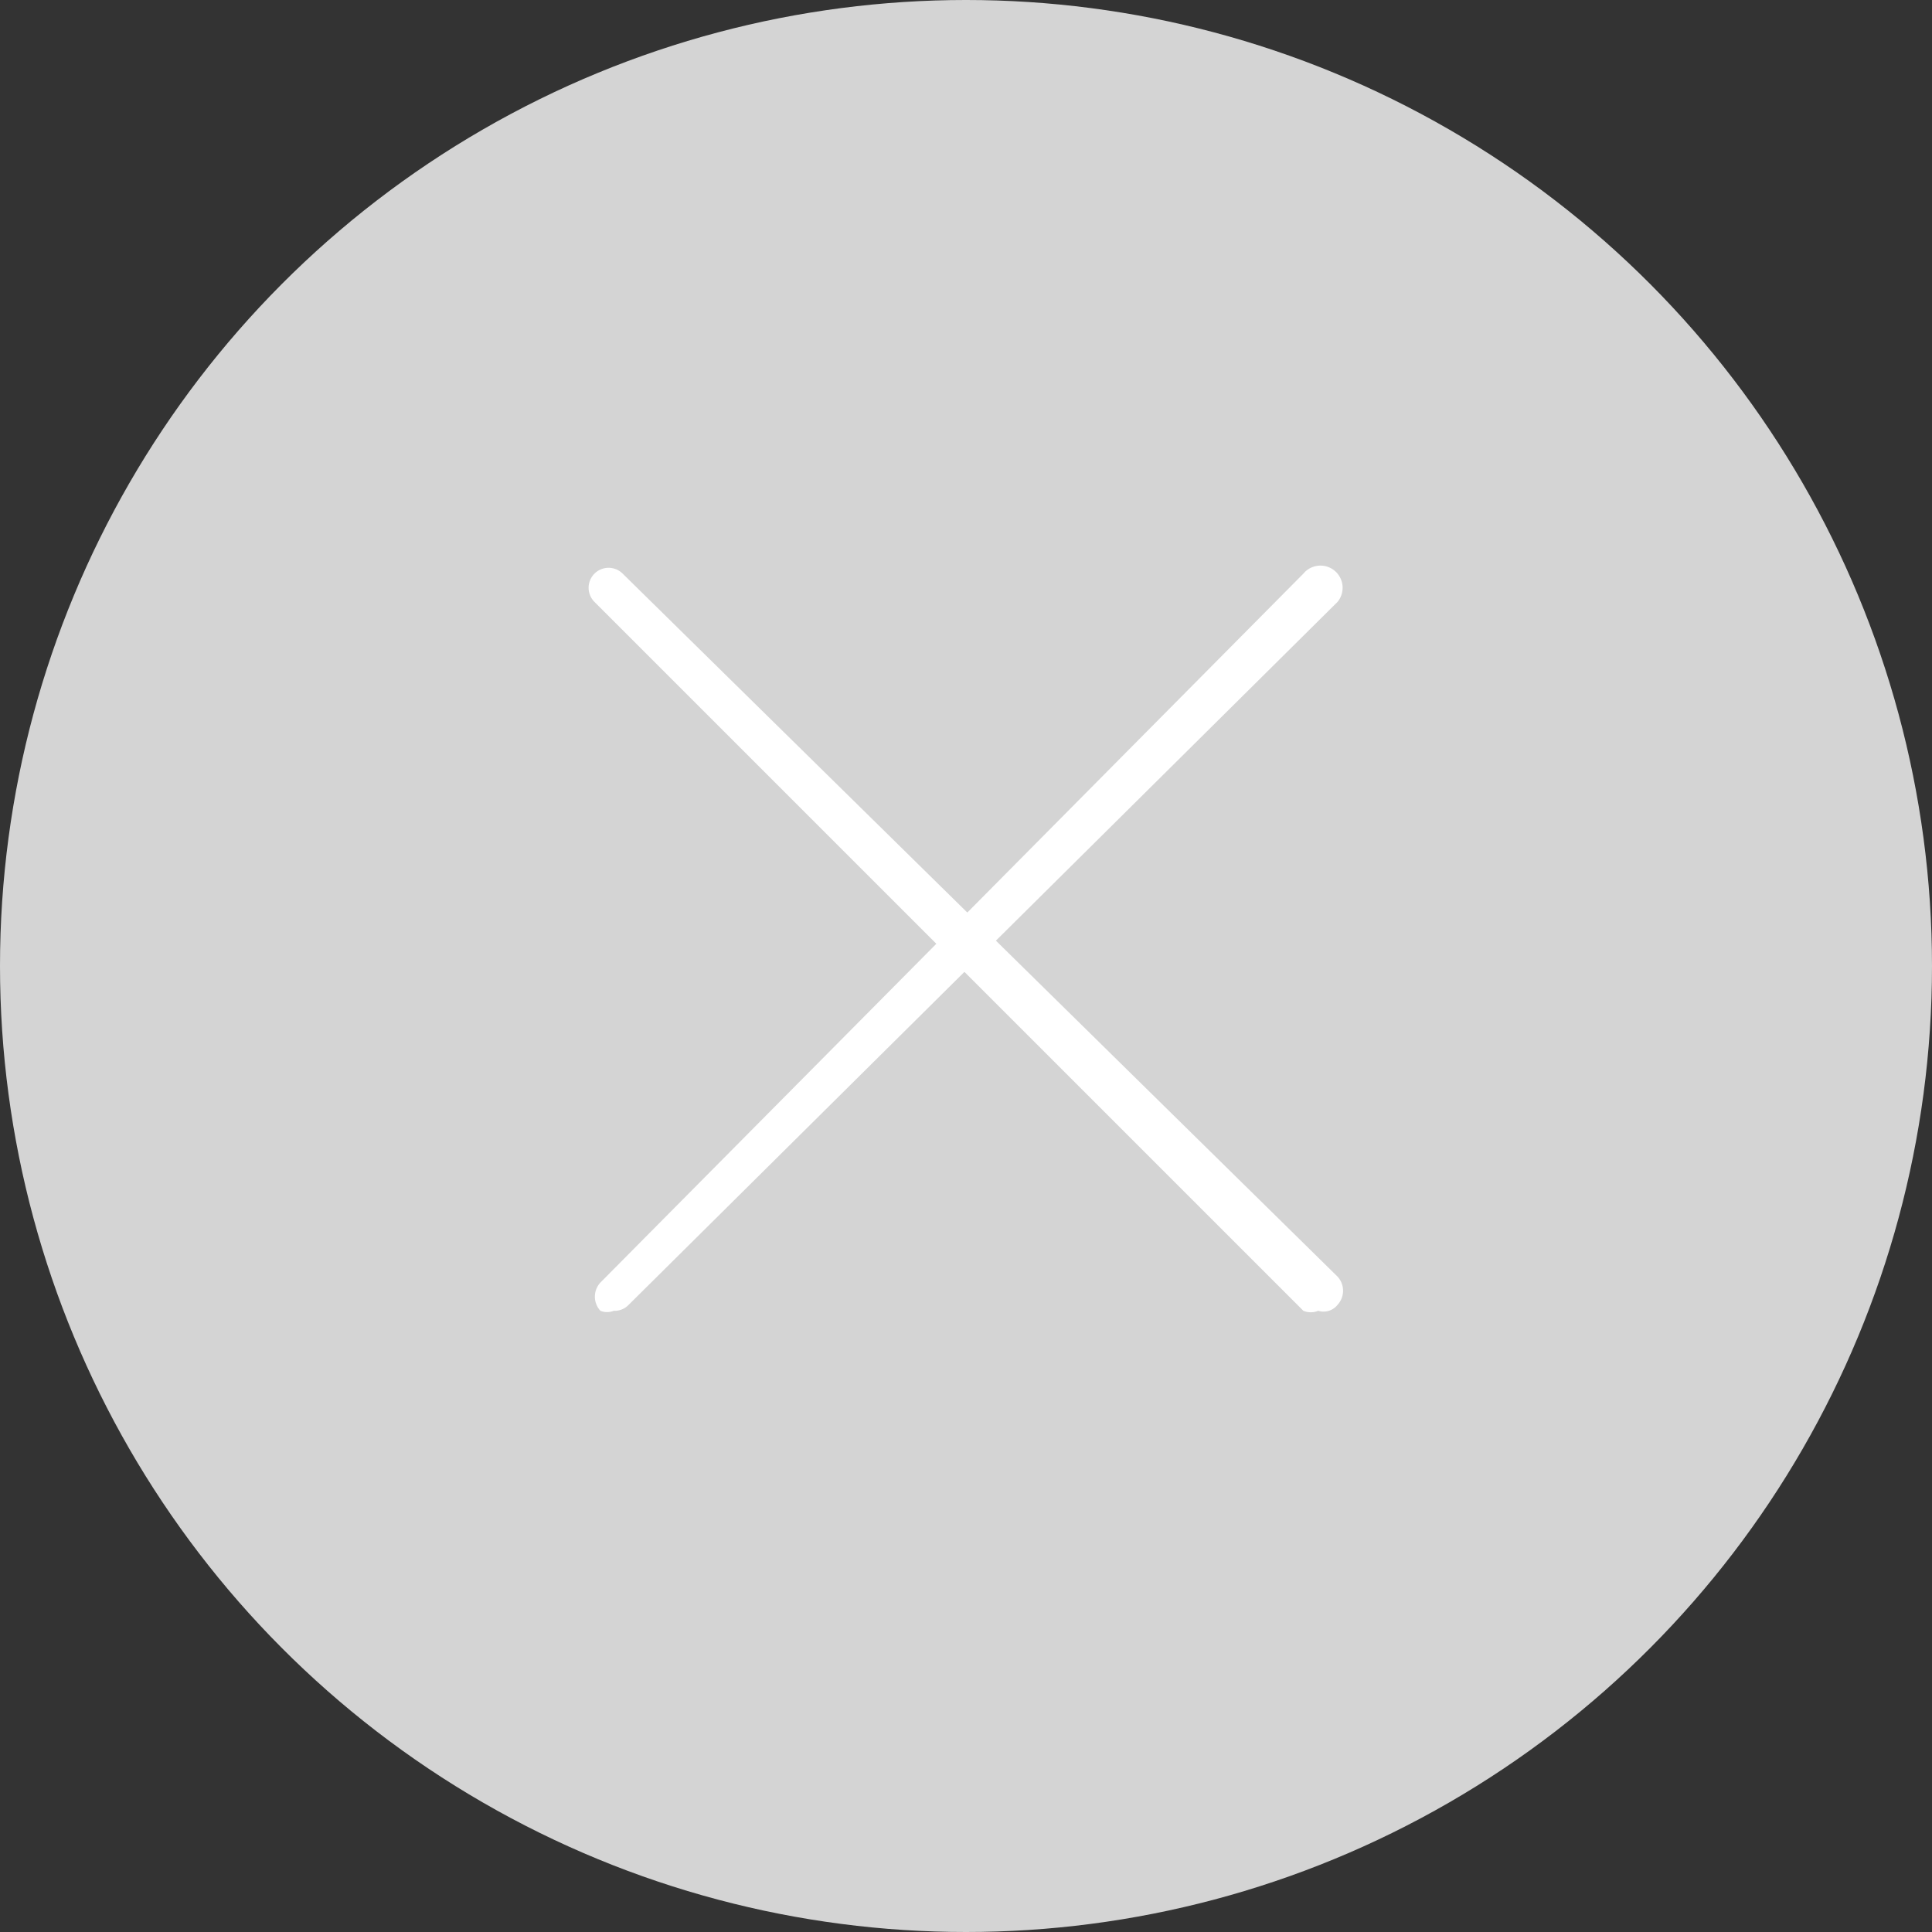 <svg id="레이어_1" data-name="레이어 1" xmlns="http://www.w3.org/2000/svg" viewBox="0 0 13 13"><rect x="0" y="0" width="13" height="13" fill="#333333" stroke="none"/><defs><style>.cls-1{fill:#d4d4d4;}.cls-2{fill:#fff;}</style></defs><circle class="cls-1" cx="6.5" cy="6.5" r="6.5"/><path class="cls-2" d="M8.87,8.82a.13.13,0,0,1-.1,0L4,4.05a.13.13,0,1,1,.19-.19L9,8.59a.14.14,0,0,1,0,.19A.12.12,0,0,1,8.87,8.82Z" transform="translate(0 0)"/><path class="cls-2" d="M4.13,8.82a.12.12,0,0,1-.09,0,.14.14,0,0,1,0-.19L8.77,3.86A.13.13,0,0,1,9,4.05L4.23,8.78A.13.13,0,0,1,4.13,8.82Z" transform="translate(0 0)"/></svg>
